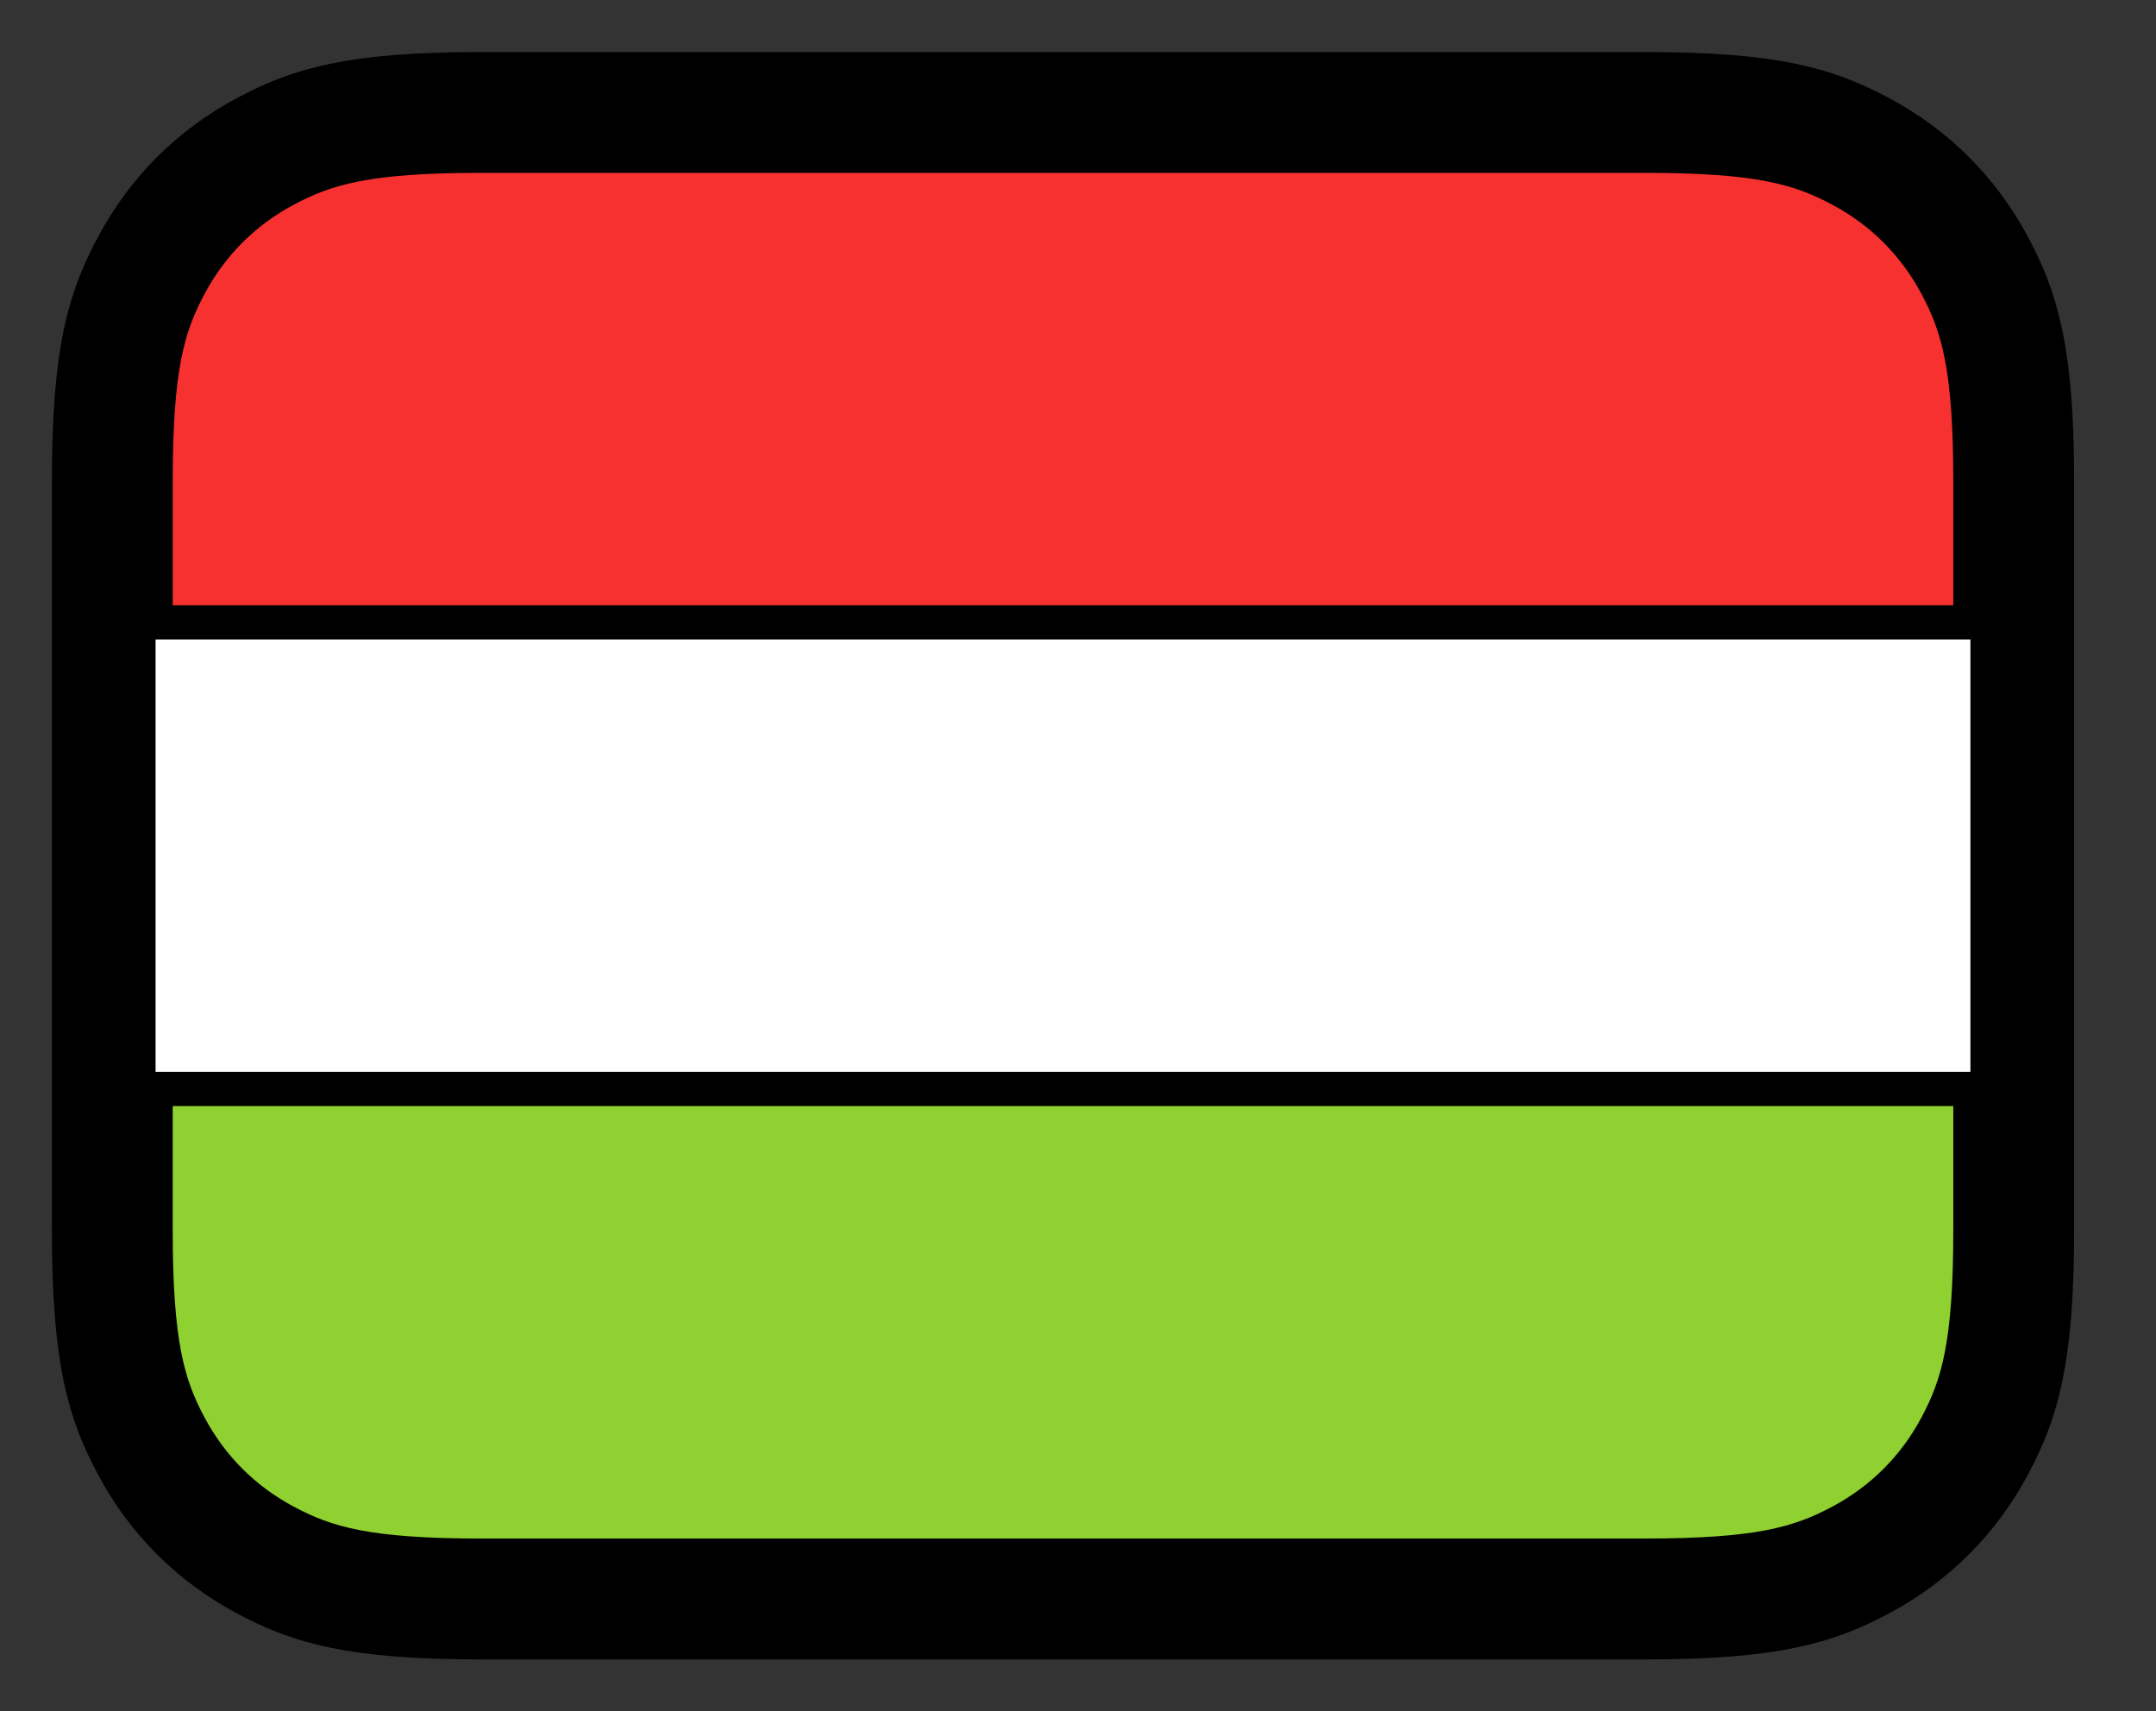 <svg xmlns="http://www.w3.org/2000/svg" fill="none" viewBox="0 0 63 50" stroke="currentColor" aria-hidden="true">
  <rect x="0" y="0" width="63" height="50" fill="#333333" stroke="none"/>
  <path fill="white" stroke-width="3.03" d="M48.059 3.035H14.064C10.325 3.035 8.991 3.478 7.63 4.206C6.152 4.996 4.992 6.156 4.202 7.634C3.474 8.995 3.031 10.329 3.031 14.068V35.942C3.031 39.681 3.474 41.015 4.202 42.376C4.992 43.854 6.152 45.014 7.63 45.804C8.991 46.532 10.325 46.975 14.064 46.975H48.059C51.798 46.975 53.132 46.532 54.493 45.804C55.971 45.014 57.131 43.854 57.921 42.376C58.649 41.015 59.092 39.681 59.092 35.942V14.068C59.092 10.329 58.649 8.995 57.921 7.634C57.131 6.156 55.971 4.996 54.493 4.206C53.132 3.478 51.798 3.035 48.059 3.035Z"/>
  <path fill="#8FD130" d="M57.577 31.82V35.939C57.577 39.249 57.233 40.449 56.586 41.659C55.938 42.868 54.989 43.818 53.779 44.465C52.569 45.112 51.369 45.457 48.06 45.457H14.064C10.755 45.457 9.555 45.112 8.345 44.465C7.135 43.818 6.186 42.868 5.538 41.659C4.891 40.449 4.547 39.249 4.547 35.939V31.82H57.577Z"/>
  <path fill="#F73030" d="M14.064 4.551H48.06C51.369 4.551 52.569 4.895 53.779 5.542C54.989 6.189 55.938 7.139 56.586 8.349C57.233 9.559 57.577 10.759 57.577 14.068V18.187H4.547V14.068C4.547 10.759 4.891 9.559 5.538 8.349C6.186 7.139 7.135 6.189 8.345 5.542C9.555 4.895 10.755 4.551 14.064 4.551Z"/>
</svg>
